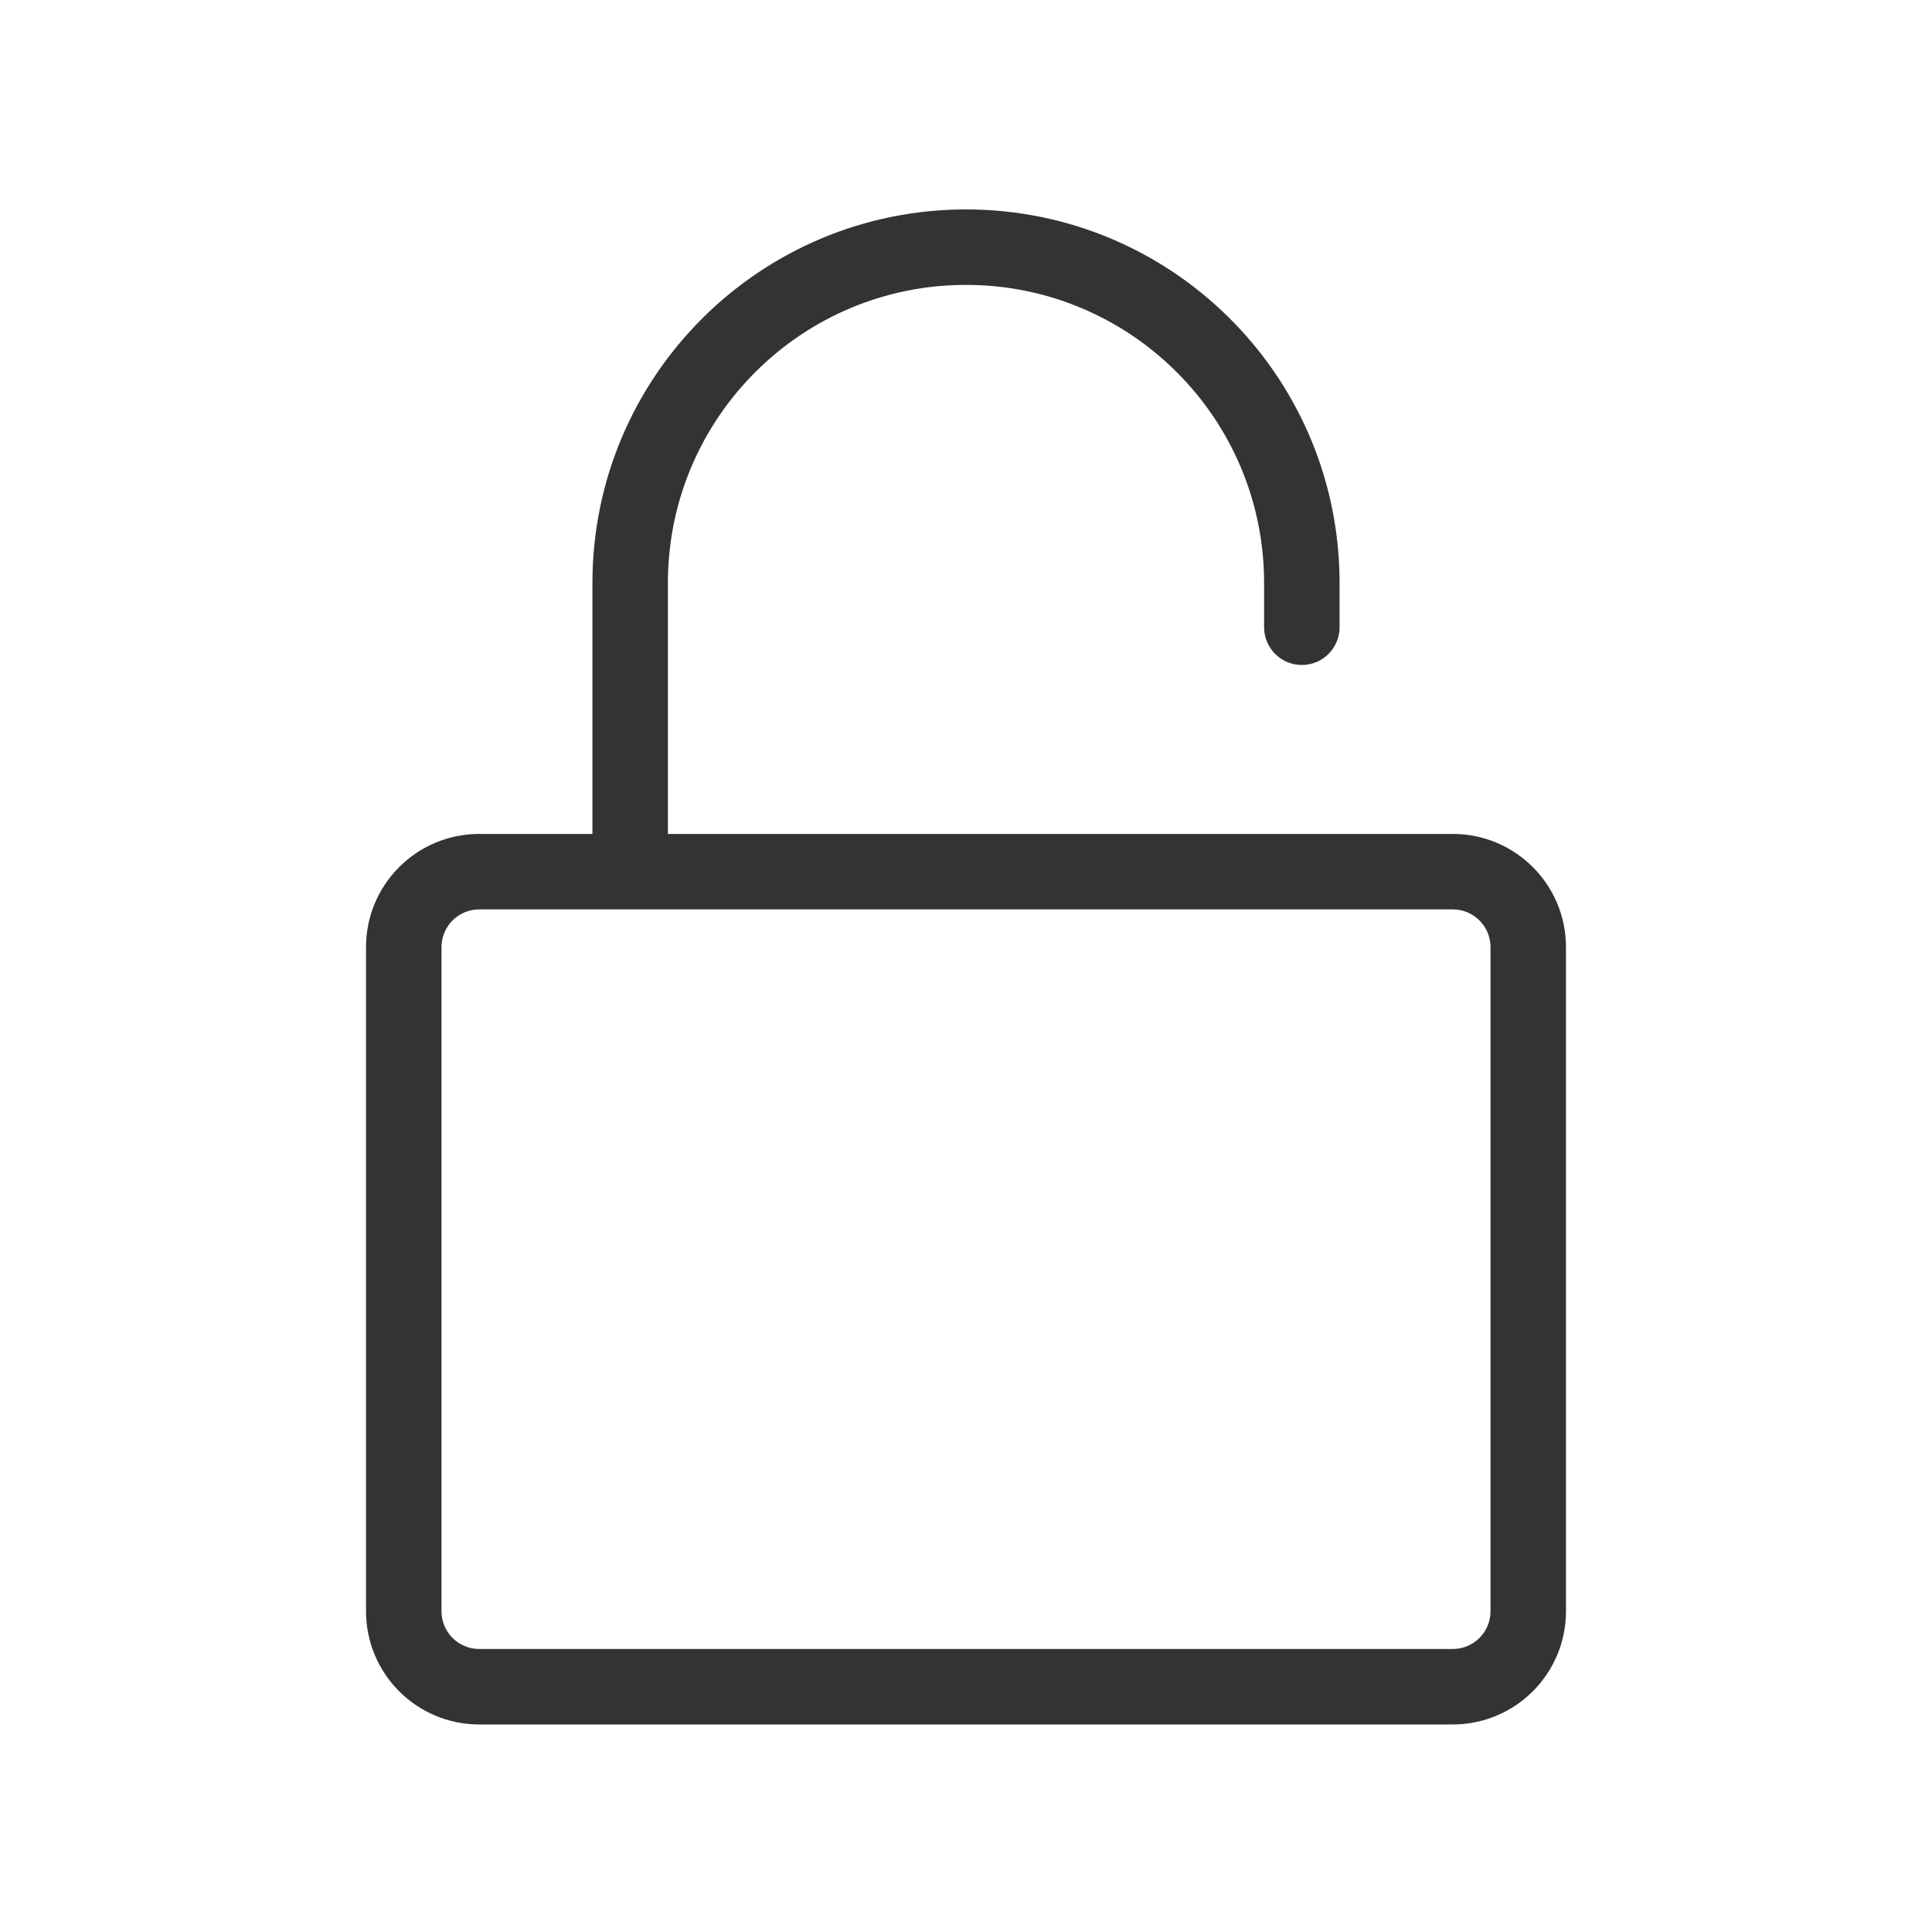 <?xml version="1.0" standalone="no"?><!DOCTYPE svg PUBLIC "-//W3C//DTD SVG 1.1//EN" "http://www.w3.org/Graphics/SVG/1.1/DTD/svg11.dtd"><svg class="icon" width="200px" height="200.00px" viewBox="0 0 1024 1024" version="1.1" xmlns="http://www.w3.org/2000/svg"><path fill="#333333" d="M512 111c108.259 0 196.225 86.884 197.973 194.726L710 309v23.457c0 11.046-8.954 20-20 20-10.93 0-19.813-8.768-19.997-19.655l-0.003-0.345V309c0-87.261-70.739-158-158-158-86.388 0-156.584 69.331-157.979 155.387L354 309v133h416c33.137 0 60 26.863 60 60v352c0 33.137-26.863 60-60 60H254c-33.137 0-60-26.863-60-60V502c0-33.137 26.863-60 60-60h60V309c0-109.352 88.648-198 198-198z m258.344 371H254c-10.93 0-19.813 8.769-20 19.656V854c0 10.93 8.769 19.813 19.656 20H770c10.93 0 19.813-8.769 20-19.656V502c0-10.93-8.769-19.813-19.656-20z"  /></svg>